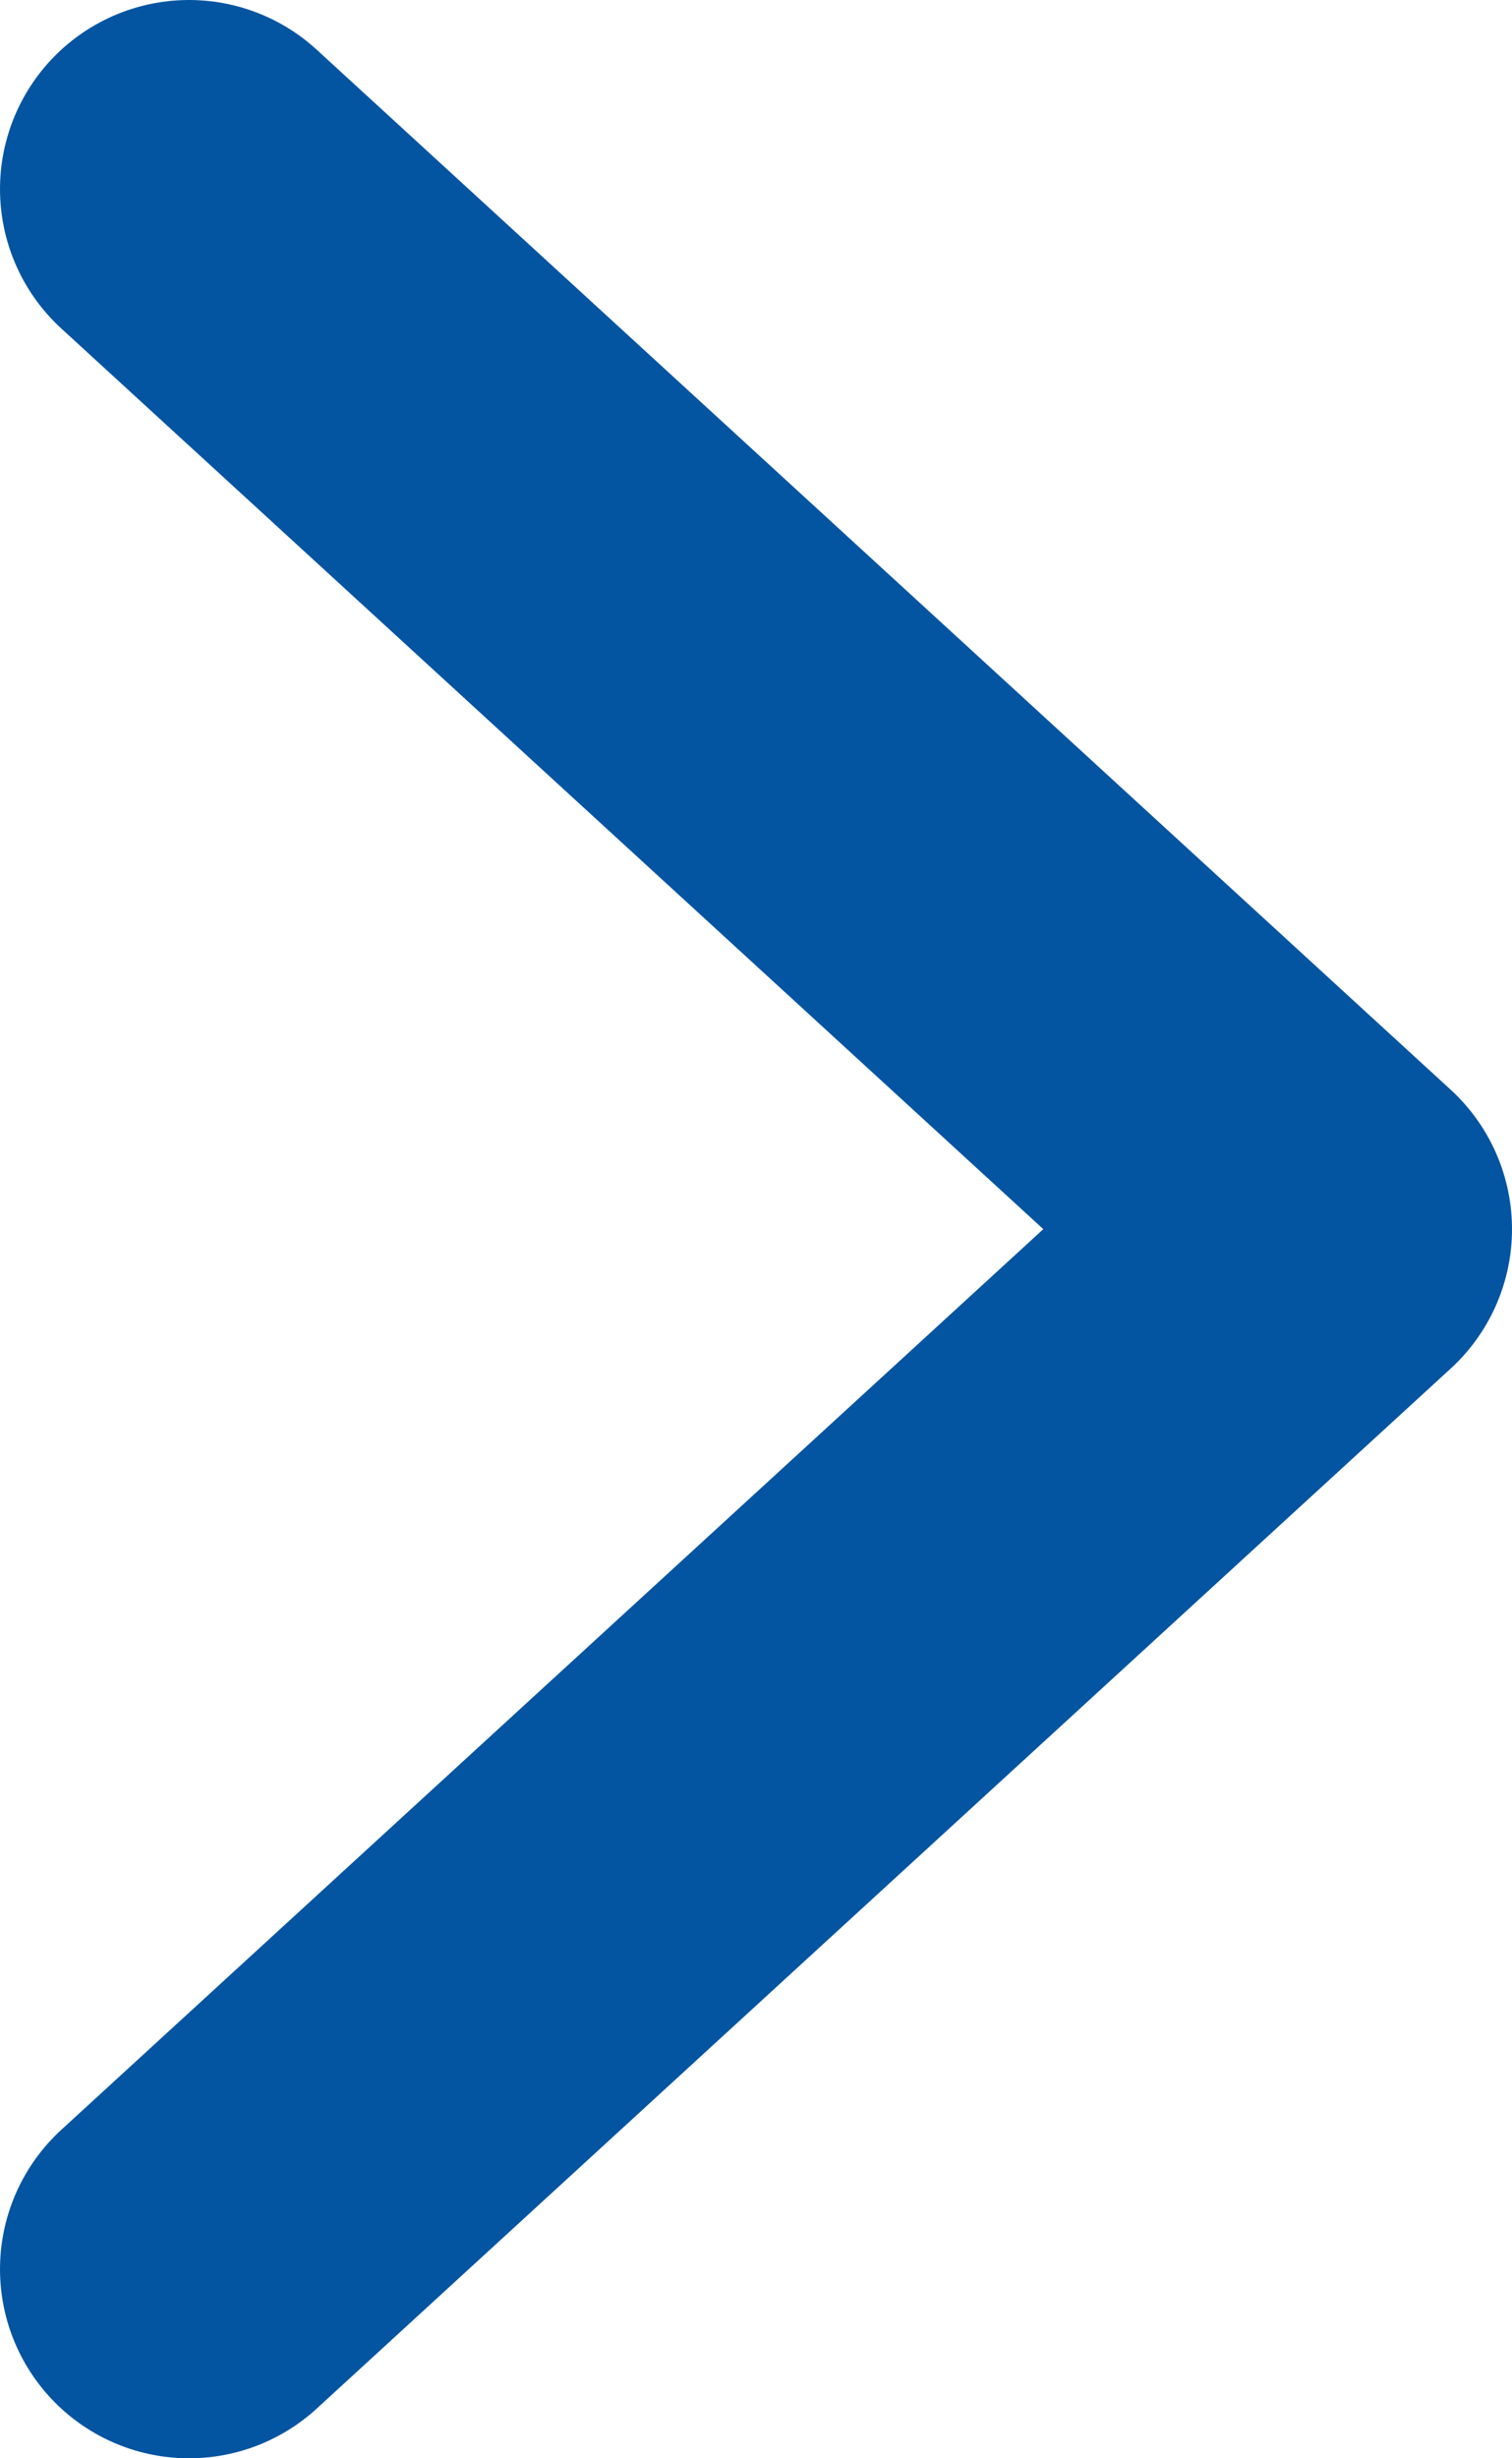 <svg width="8" height="13" viewBox="0 0 8 13" fill="none" xmlns="http://www.w3.org/2000/svg">
<path d="M1 1L7 6.5L1 12" stroke="#0455A1" stroke-width="2" stroke-linecap="round" stroke-linejoin="round"/>
</svg>
